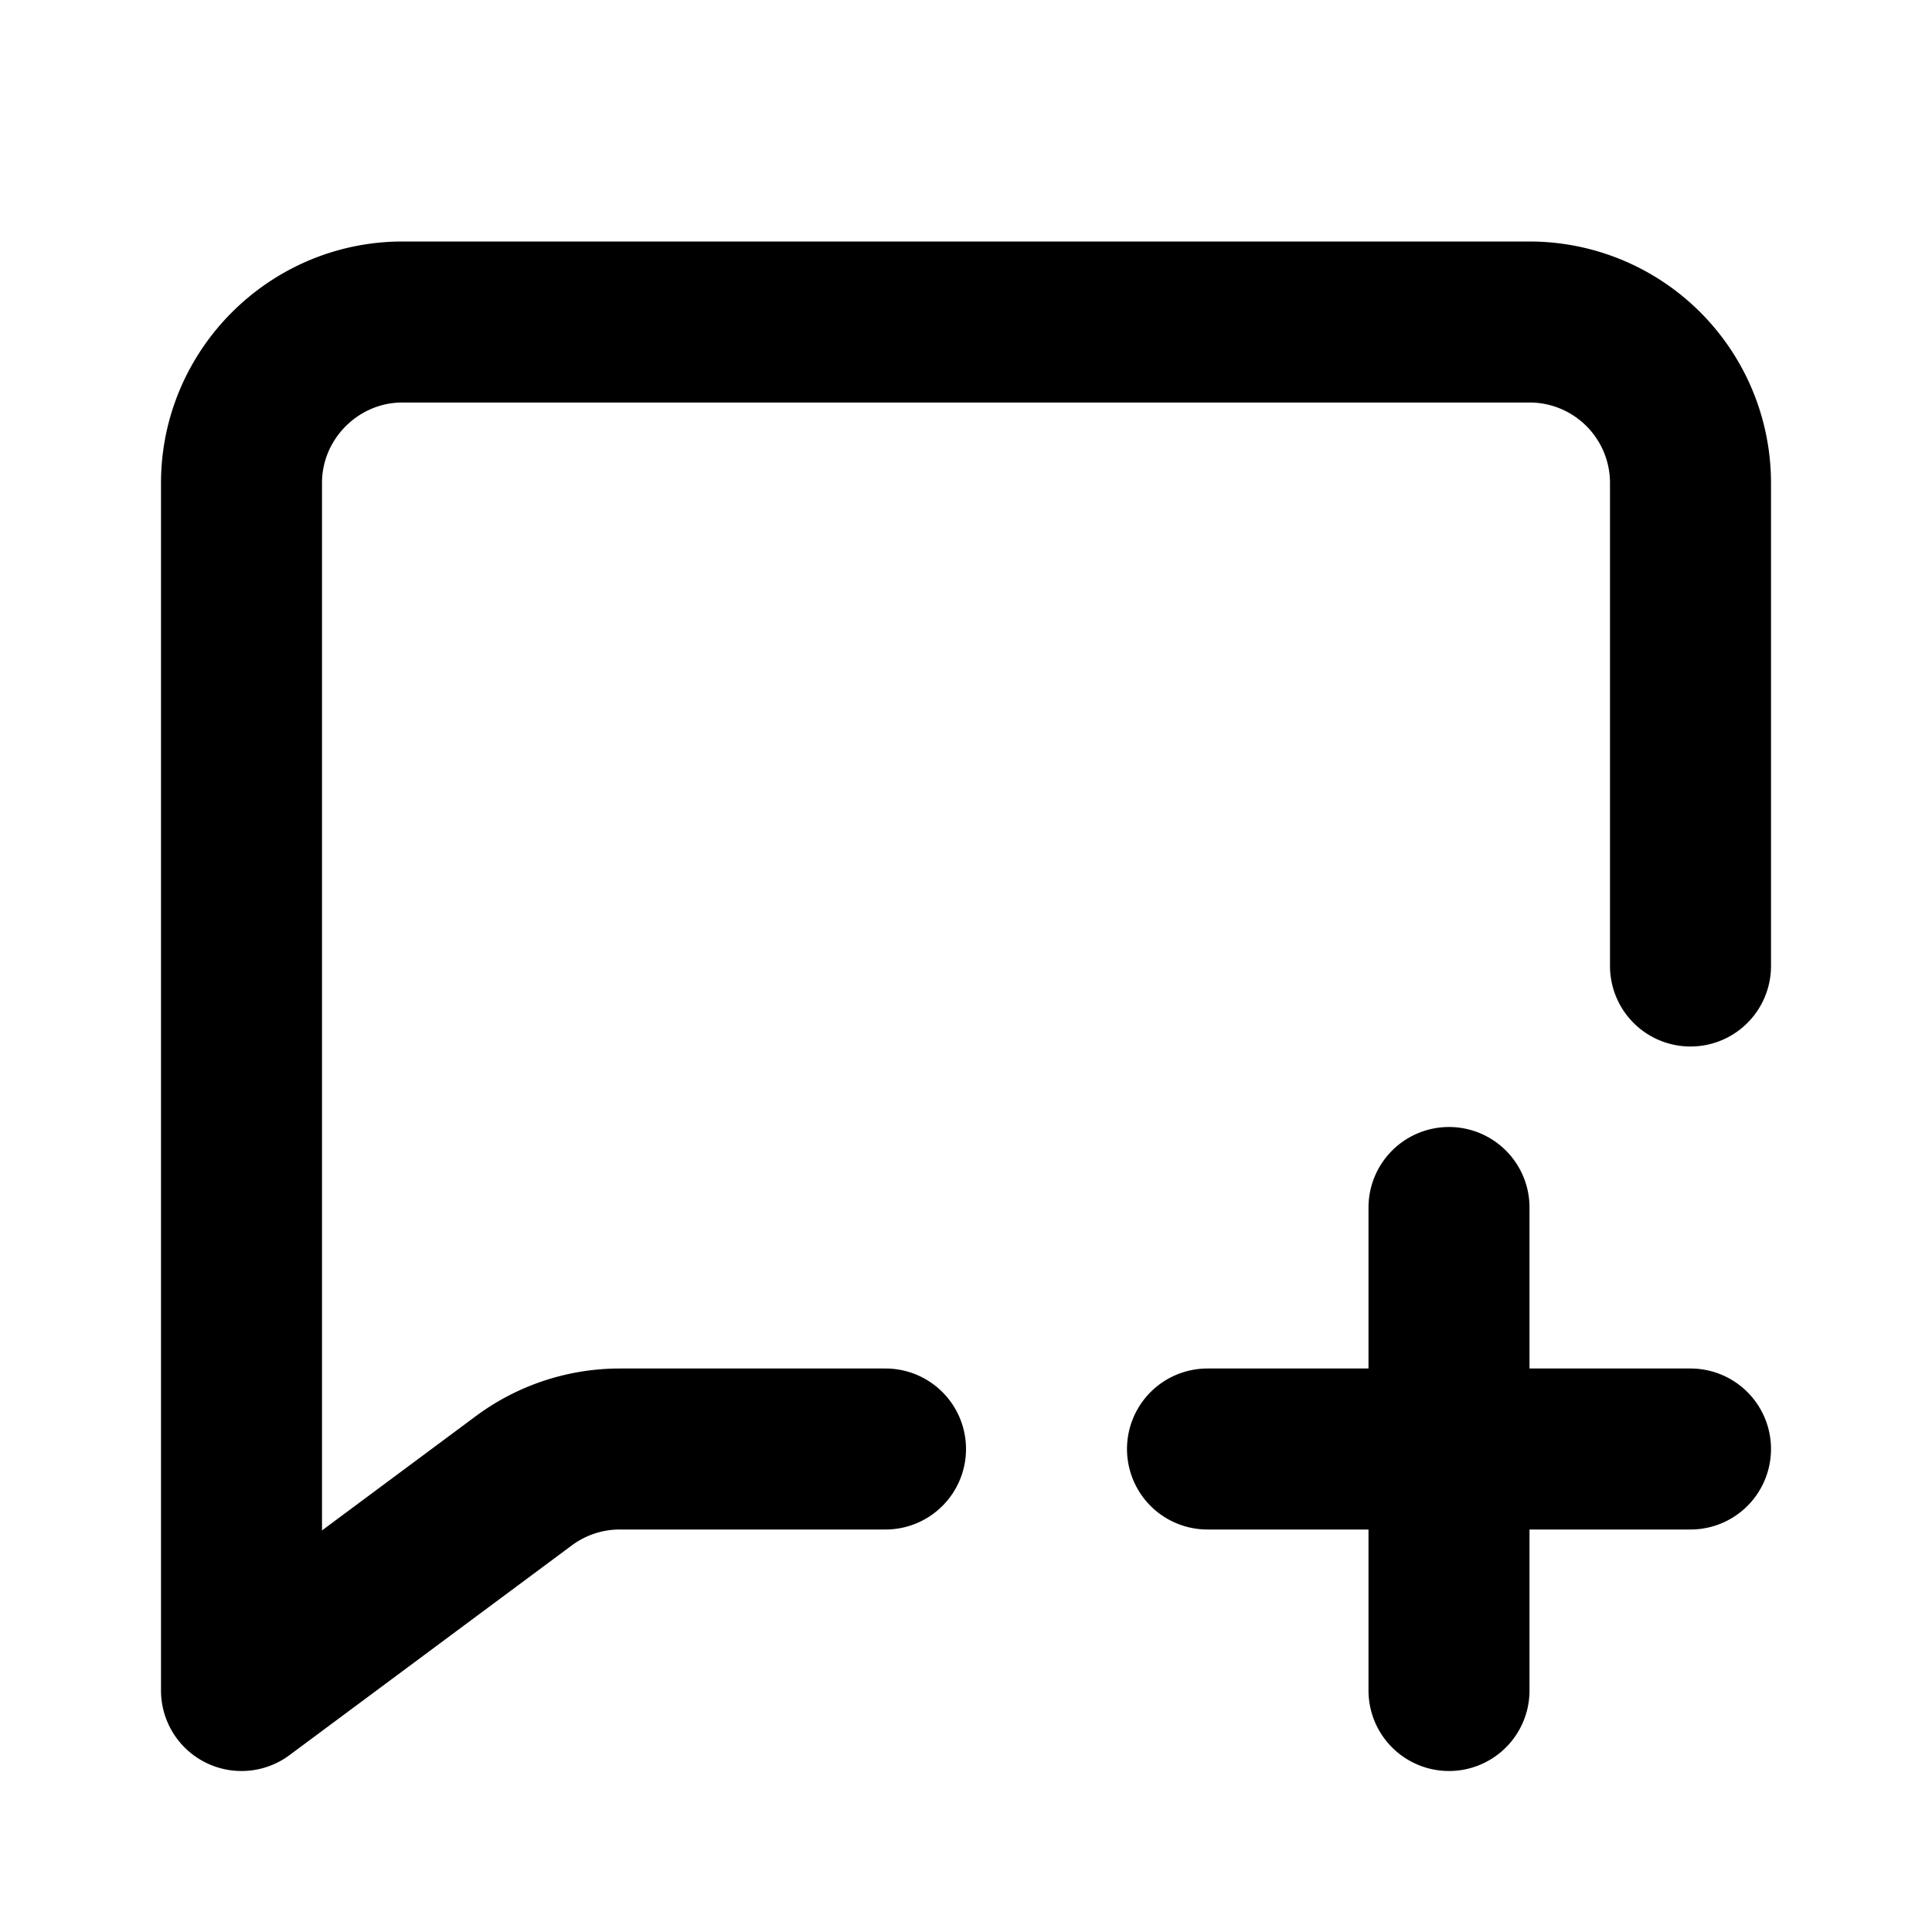 <svg fill="none" xmlns="http://www.w3.org/2000/svg" viewBox="0 0 24 24"><path fill="#fff" d="M0 0h24v24H0z"/><path d="M11 18H7.7a2 2 0 00-1.2.4L3 21V6c0-1.1.9-2 2-2h14a2 2 0 012 2v6M18 15v3m0 3v-3m0 0h3m-3 0h-3" stroke="currentColor" stroke-width="2" stroke-linecap="round" stroke-linejoin="round"/></svg>